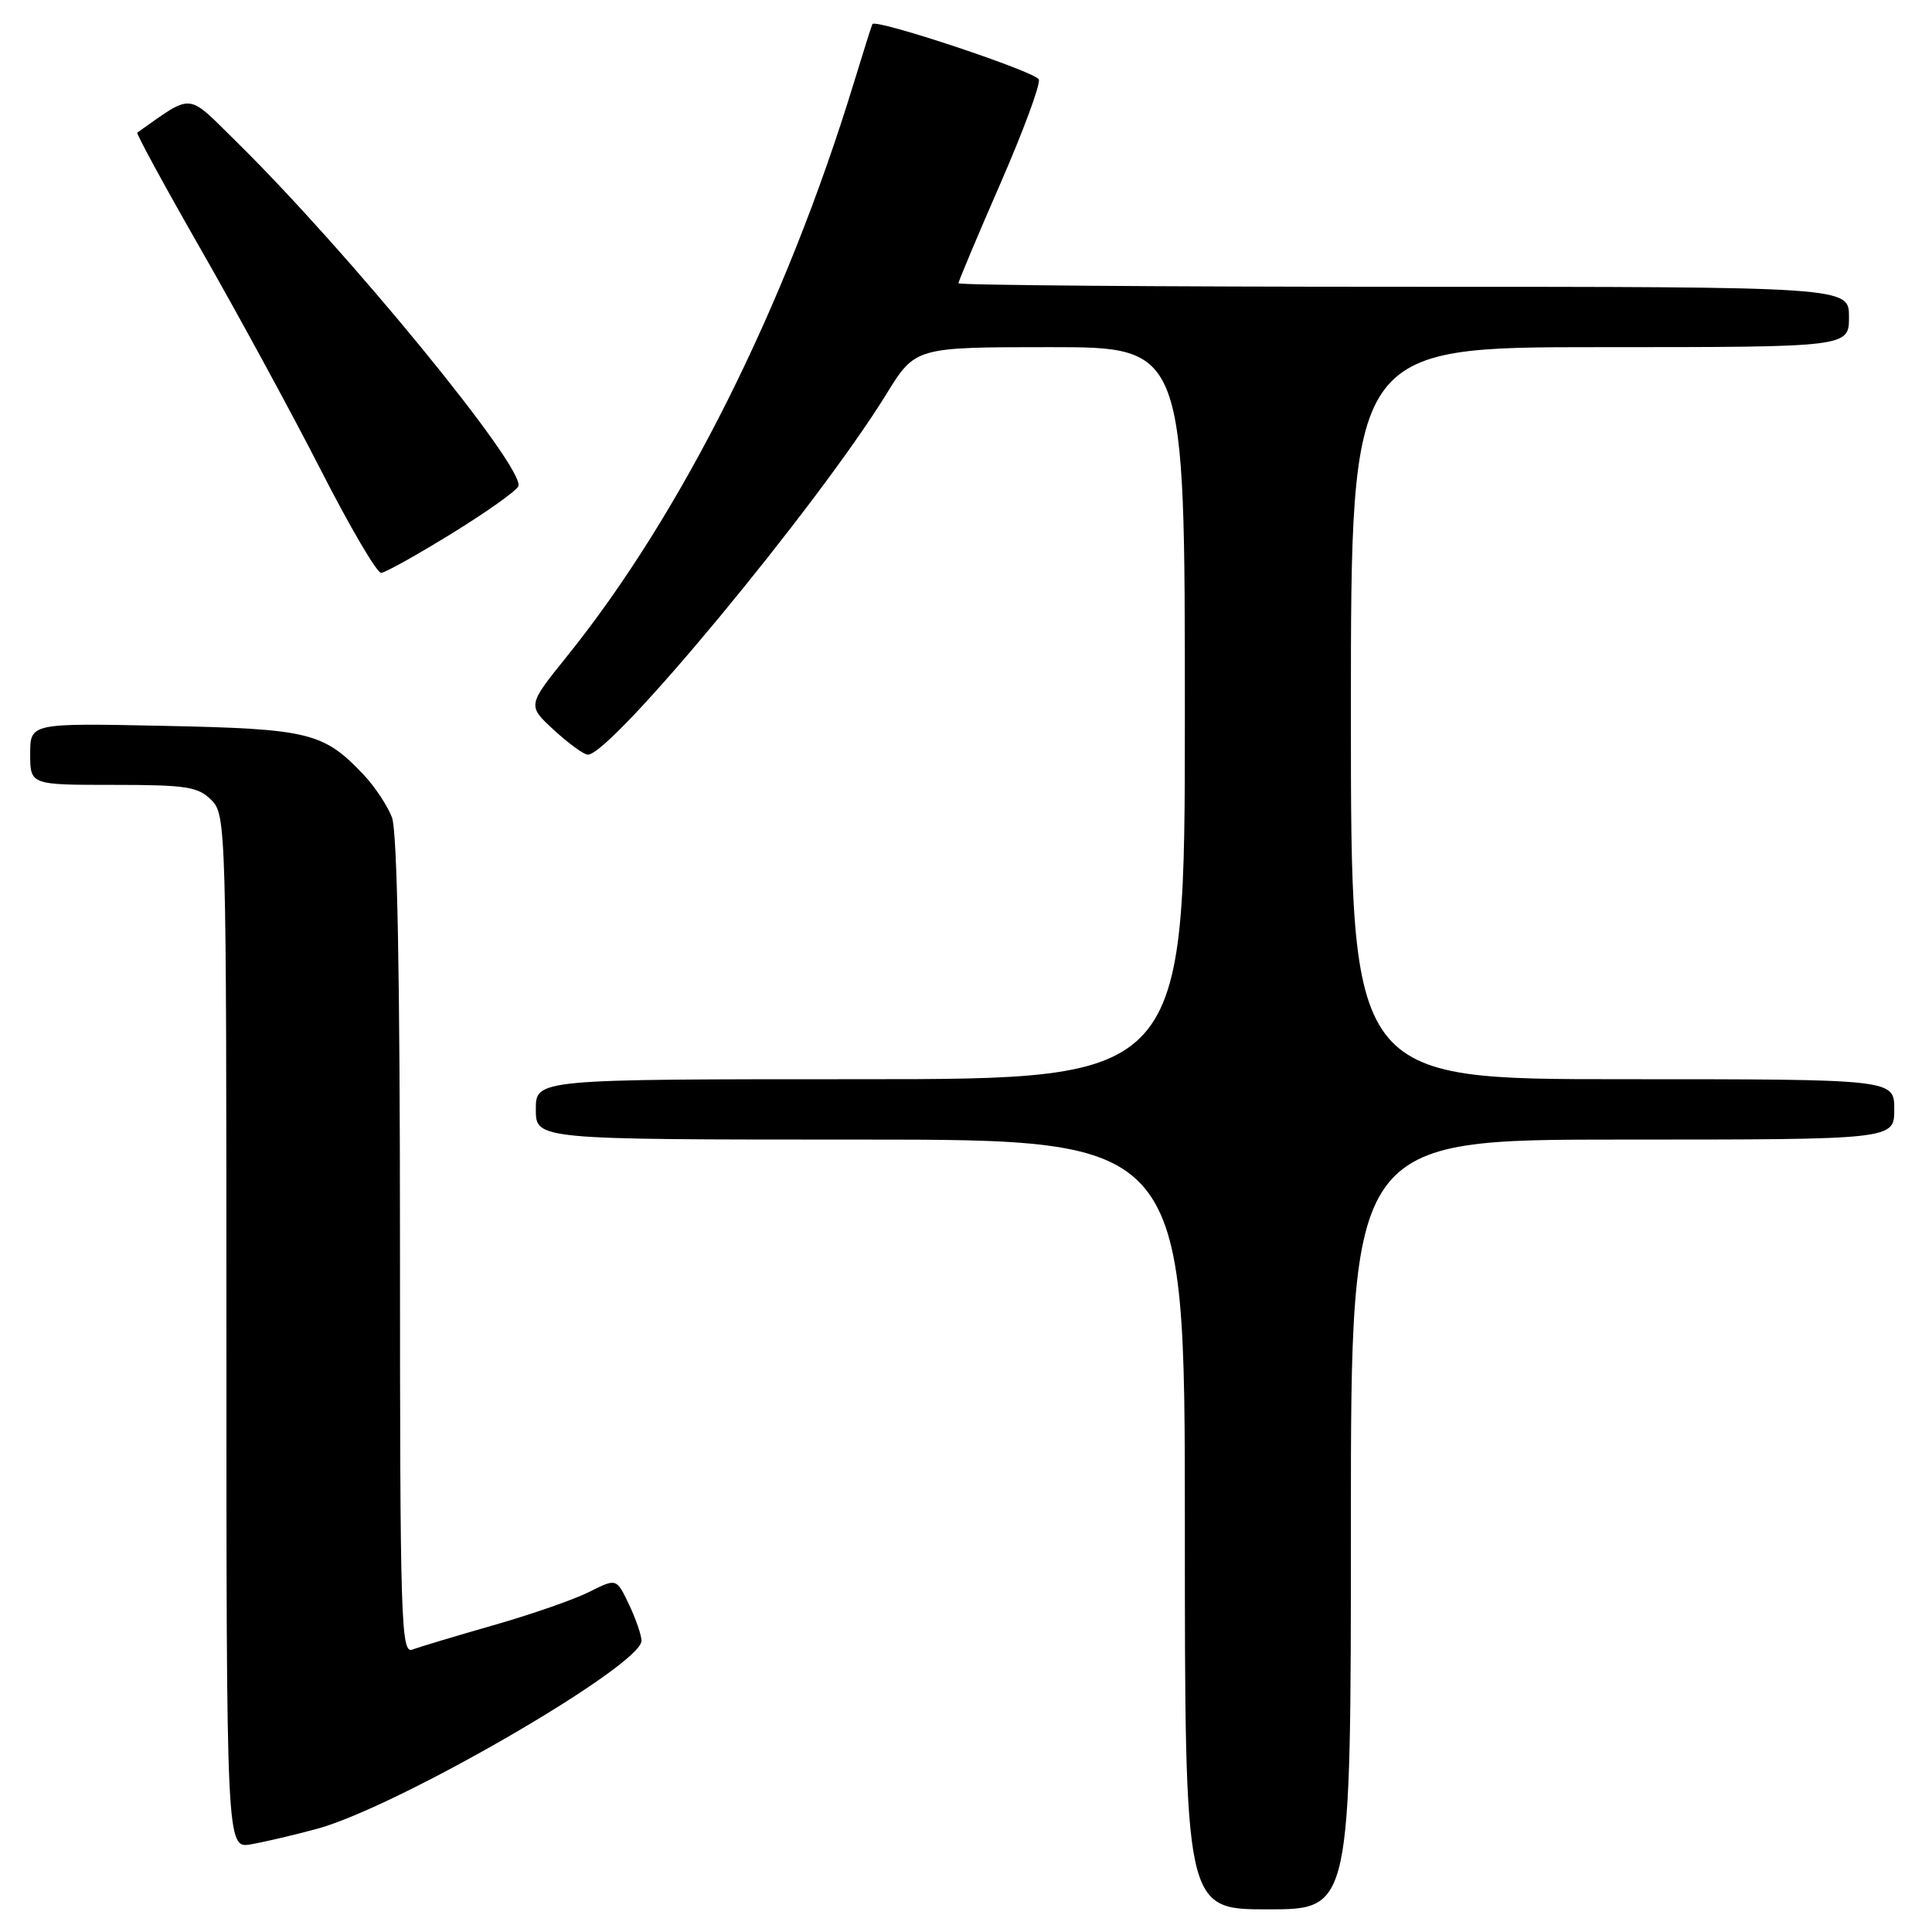 <?xml version="1.0" encoding="UTF-8" standalone="no"?>
<!DOCTYPE svg PUBLIC "-//W3C//DTD SVG 1.1//EN" "http://www.w3.org/Graphics/SVG/1.1/DTD/svg11.dtd" >
<svg xmlns="http://www.w3.org/2000/svg" xmlns:xlink="http://www.w3.org/1999/xlink" version="1.1" viewBox="0 0 256 256">
 <g >
 <path fill="currentColor"
d=" M 179.00 202.00 C 179.00 151.00 179.00 151.00 215.00 151.00 C 251.00 151.00 251.00 151.00 251.00 147.00 C 251.00 143.00 251.00 143.00 215.00 143.00 C 179.00 143.00 179.00 143.00 179.00 94.50 C 179.00 46.00 179.00 46.00 212.00 46.00 C 245.00 46.00 245.00 46.00 245.00 42.00 C 245.00 38.00 245.00 38.00 186.00 38.00 C 153.55 38.00 127.00 37.79 127.00 37.53 C 127.00 37.28 129.49 31.35 132.54 24.36 C 135.59 17.37 137.89 11.15 137.65 10.53 C 137.26 9.51 116.05 2.45 115.60 3.19 C 115.50 3.36 114.39 6.88 113.13 11.00 C 104.09 40.58 90.31 68.12 75.10 87.00 C 69.87 93.49 69.87 93.49 73.42 96.75 C 75.37 98.54 77.38 100.00 77.89 100.00 C 81.01 100.00 108.30 67.05 117.43 52.25 C 121.28 46.00 121.28 46.00 139.14 46.00 C 157.00 46.00 157.00 46.00 157.00 94.50 C 157.00 143.00 157.00 143.00 114.00 143.00 C 71.00 143.00 71.00 143.00 71.00 147.00 C 71.00 151.00 71.00 151.00 114.00 151.00 C 157.00 151.00 157.00 151.00 157.00 202.00 C 157.00 253.00 157.00 253.00 168.00 253.00 C 179.00 253.00 179.00 253.00 179.00 202.00 Z  M 42.00 242.33 C 52.70 239.43 85.00 220.71 85.00 217.41 C 85.00 216.67 84.25 214.50 83.34 212.59 C 81.69 209.12 81.69 209.12 78.09 210.93 C 76.12 211.93 70.40 213.92 65.39 215.35 C 60.38 216.78 55.54 218.24 54.64 218.58 C 53.13 219.16 53.00 214.87 53.00 165.17 C 53.00 129.42 52.64 110.18 51.94 108.32 C 51.35 106.77 49.66 104.22 48.19 102.66 C 42.87 97.04 40.97 96.58 21.75 96.18 C 4.00 95.81 4.00 95.81 4.00 99.90 C 4.00 104.00 4.00 104.00 15.00 104.00 C 24.67 104.00 26.24 104.24 28.00 106.00 C 29.96 107.96 30.00 109.33 30.00 176.47 C 30.00 244.95 30.00 244.95 33.25 244.38 C 35.04 244.07 38.98 243.15 42.00 242.33 Z  M 59.93 70.65 C 64.56 67.79 68.51 64.98 68.69 64.42 C 69.53 61.90 46.00 33.18 31.17 18.62 C 24.66 12.23 25.68 12.31 18.19 17.57 C 18.02 17.69 21.84 24.71 26.69 33.18 C 31.53 41.64 38.65 54.73 42.50 62.26 C 46.35 69.80 49.95 75.94 50.50 75.91 C 51.05 75.88 55.29 73.51 59.93 70.65 Z "/>
</g>
</svg>